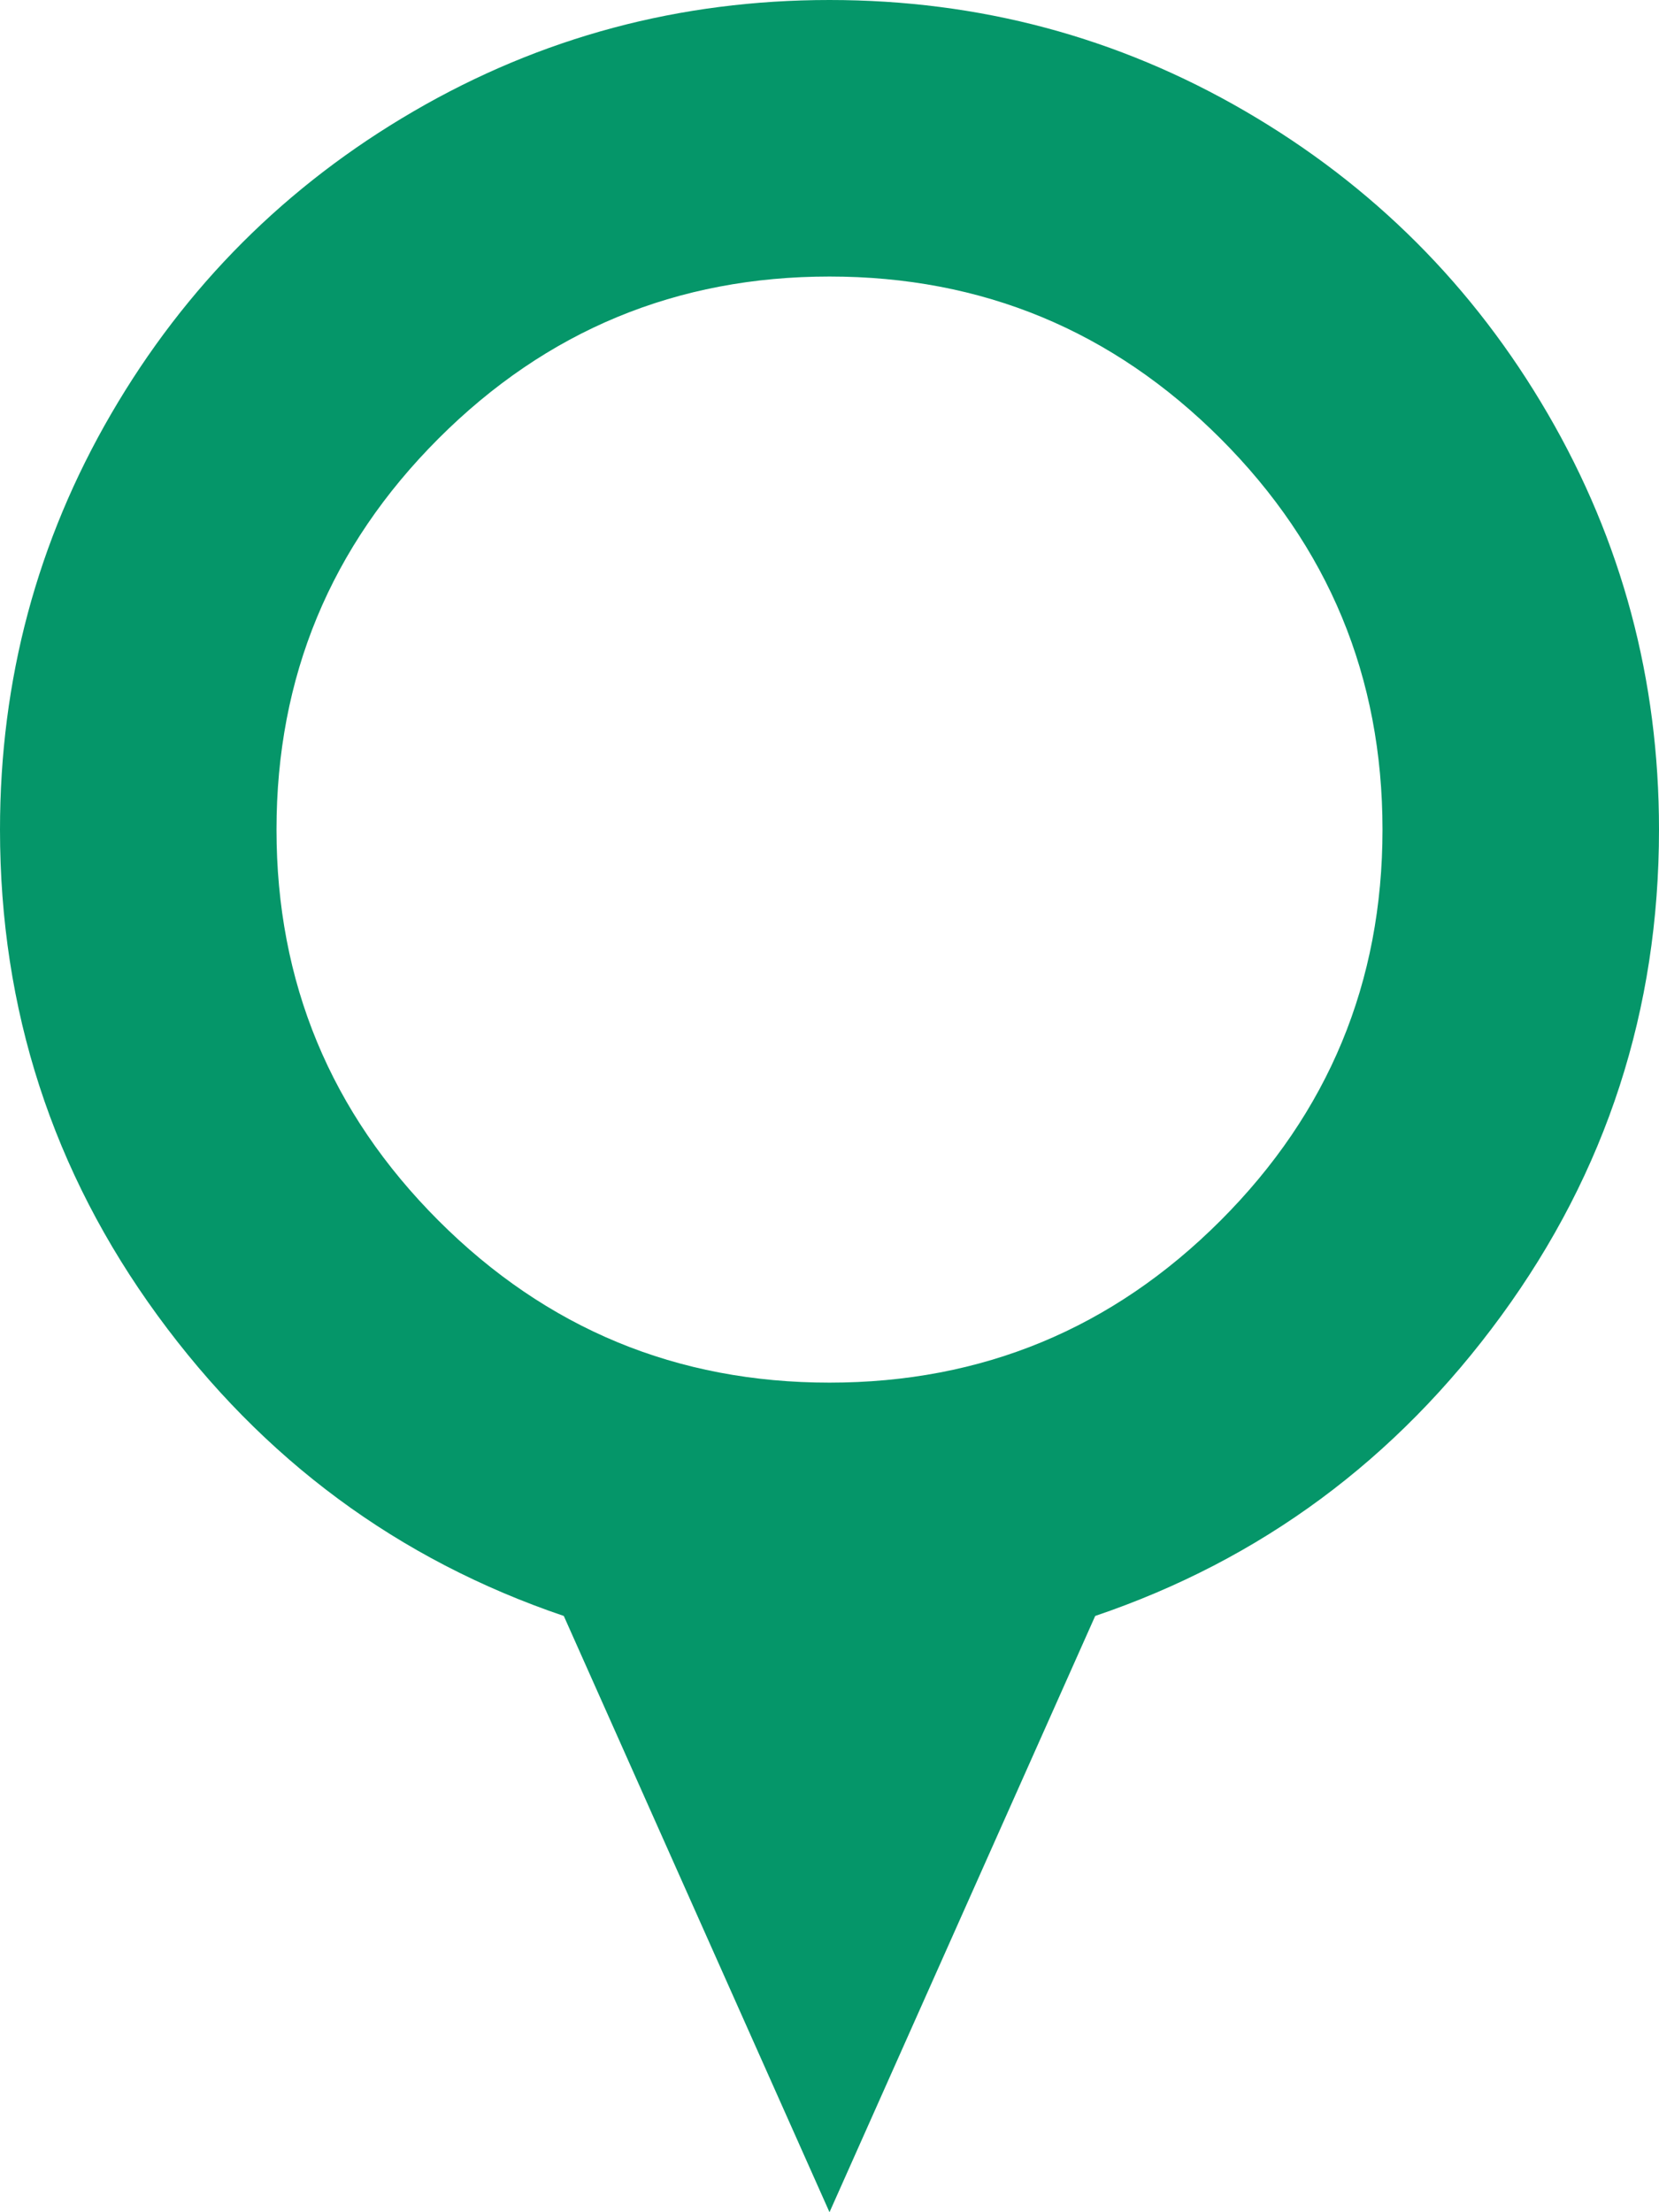 <svg xmlns="http://www.w3.org/2000/svg" width="96" height="128" viewBox="0 0 768 1024">
  <path fill="#059669"
    d="m507 748l-123 276l-123-276Q146 709 73 609T0 384q0-104 51.5-192.5t140-140T384 0t192.5 51.5t140 140T768 384q0 125-73 225T507 748M384 128q-106 0-181 75t-75 181t75 181t181 75t181-75t75-181t-75-181t-181-75" />
</svg>